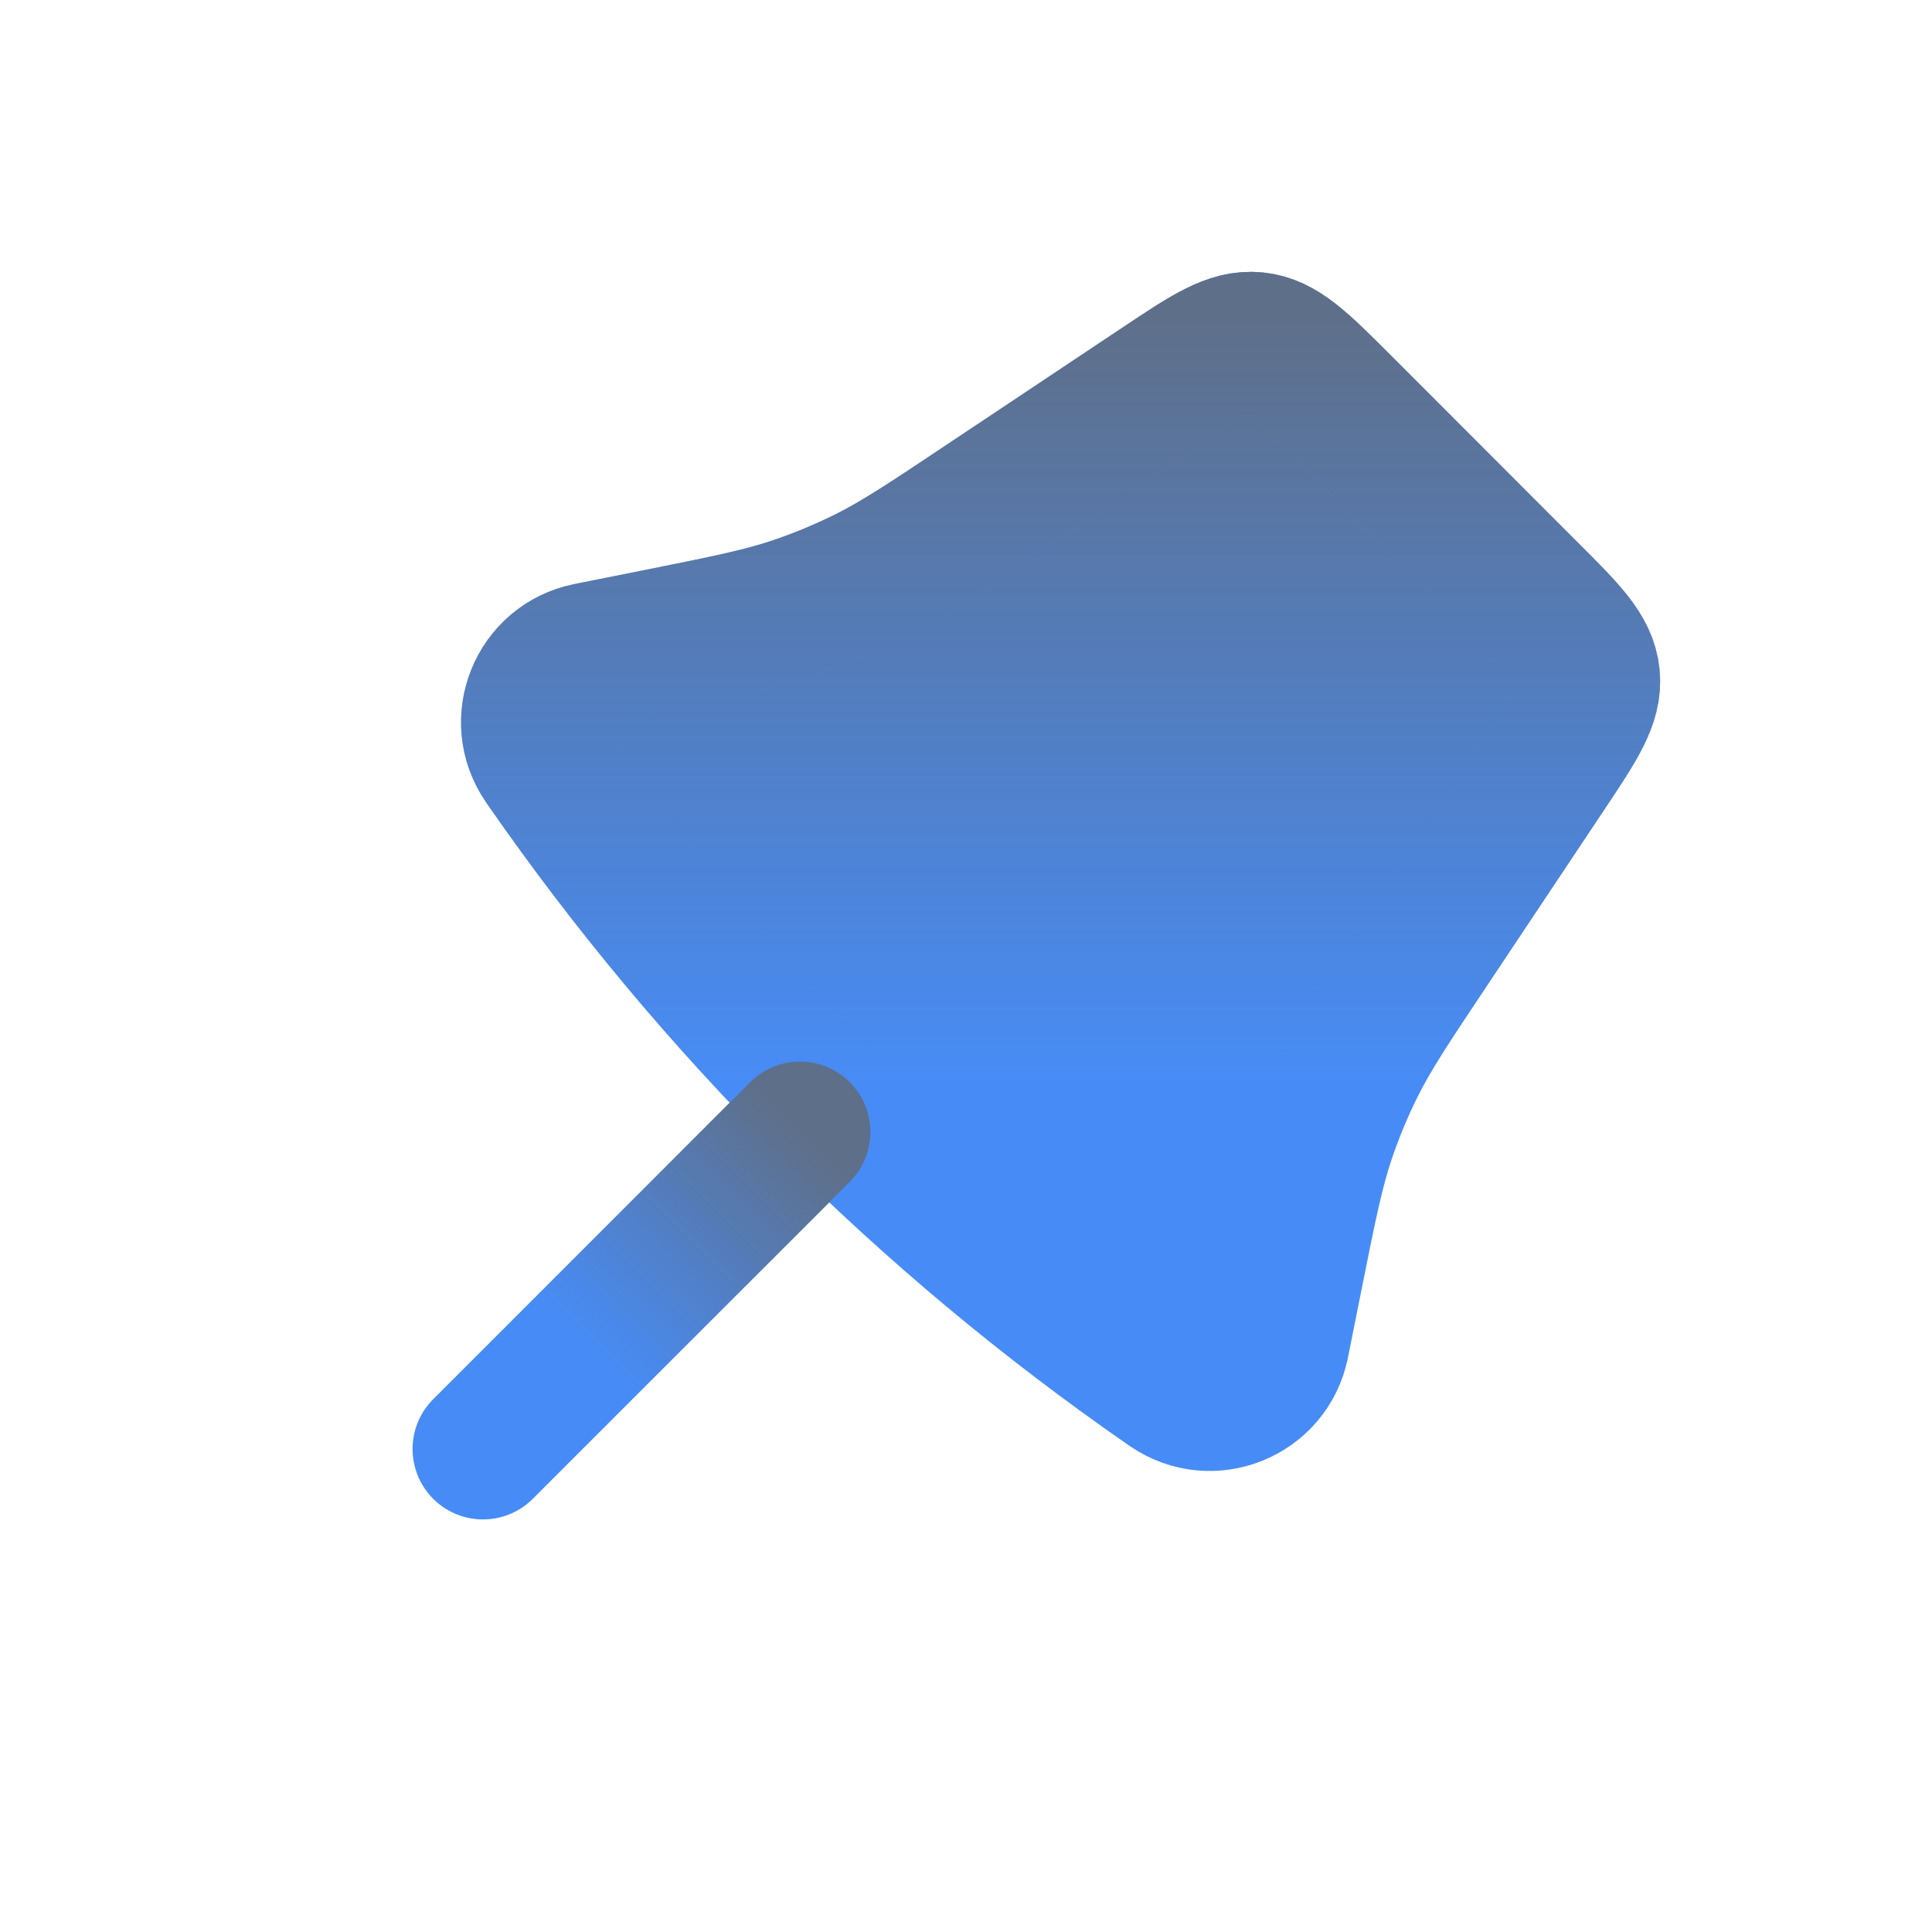 <svg width="24" height="24" viewBox="0 0 24 24" fill="none" xmlns="http://www.w3.org/2000/svg">
<path d="M14.431 4.796C15.003 4.415 15.288 4.224 15.6 4.255C15.911 4.286 16.154 4.529 16.64 5.014L18.985 7.361C19.471 7.846 19.714 8.089 19.745 8.4C19.776 8.712 19.585 8.997 19.204 9.569L17.762 11.733C17.27 12.47 17.024 12.839 16.828 13.232C16.683 13.524 16.558 13.825 16.454 14.135C16.315 14.552 16.228 14.986 16.054 15.855L15.887 16.691C15.886 16.694 15.886 16.695 15.886 16.696C15.761 17.311 15.049 17.599 14.532 17.243C14.531 17.243 14.53 17.242 14.527 17.24C14.516 17.232 14.51 17.228 14.504 17.224C11.486 15.132 8.868 12.514 6.776 9.496C6.772 9.49 6.768 9.484 6.76 9.473C6.758 9.47 6.757 9.469 6.757 9.468C6.401 8.951 6.689 8.239 7.304 8.114C7.305 8.114 7.306 8.114 7.309 8.113L8.145 7.946C9.014 7.772 9.448 7.685 9.865 7.546C10.175 7.442 10.476 7.317 10.768 7.172C11.161 6.976 11.53 6.73 12.267 6.238L14.431 4.796Z" fill="#478CF6"/>
<path d="M14.431 4.796C15.003 4.415 15.288 4.224 15.6 4.255C15.911 4.286 16.154 4.529 16.64 5.014L18.985 7.361C19.471 7.846 19.714 8.089 19.745 8.4C19.776 8.712 19.585 8.997 19.204 9.569L17.762 11.733C17.27 12.47 17.024 12.839 16.828 13.232C16.683 13.524 16.558 13.825 16.454 14.135C16.315 14.552 16.228 14.986 16.054 15.855L15.887 16.691C15.886 16.694 15.886 16.695 15.886 16.696C15.761 17.311 15.049 17.599 14.532 17.243C14.531 17.243 14.53 17.242 14.527 17.24C14.516 17.232 14.51 17.228 14.504 17.224C11.486 15.132 8.868 12.514 6.776 9.496C6.772 9.49 6.768 9.484 6.76 9.473C6.758 9.47 6.757 9.469 6.757 9.468C6.401 8.951 6.689 8.239 7.304 8.114C7.305 8.114 7.306 8.114 7.309 8.113L8.145 7.946C9.014 7.772 9.448 7.685 9.865 7.546C10.175 7.442 10.476 7.317 10.768 7.172C11.161 6.976 11.53 6.73 12.267 6.238L14.431 4.796Z" fill="url(#paint0_linear_135_849)" fill-opacity="0.75" style="mix-blend-mode:overlay"/>
<path d="M14.431 4.796C15.003 4.415 15.288 4.224 15.6 4.255C15.911 4.286 16.154 4.529 16.64 5.014L18.985 7.361C19.471 7.846 19.714 8.089 19.745 8.4C19.776 8.712 19.585 8.997 19.204 9.569L17.762 11.733C17.27 12.47 17.024 12.839 16.828 13.232C16.683 13.524 16.558 13.825 16.454 14.135C16.315 14.552 16.228 14.986 16.054 15.855L15.887 16.691C15.886 16.694 15.886 16.695 15.886 16.696C15.761 17.311 15.049 17.599 14.532 17.243C14.531 17.243 14.53 17.242 14.527 17.24C14.516 17.232 14.51 17.228 14.504 17.224C11.486 15.132 8.868 12.514 6.776 9.496C6.772 9.49 6.768 9.484 6.76 9.473C6.758 9.47 6.757 9.469 6.757 9.468C6.401 8.951 6.689 8.239 7.304 8.114C7.305 8.114 7.306 8.114 7.309 8.113L8.145 7.946C9.014 7.772 9.448 7.685 9.865 7.546C10.175 7.442 10.476 7.317 10.768 7.172C11.161 6.976 11.53 6.73 12.267 6.238L14.431 4.796Z" stroke="#478CF6" stroke-width="1.75"/>
<path d="M14.431 4.796C15.003 4.415 15.288 4.224 15.6 4.255C15.911 4.286 16.154 4.529 16.64 5.014L18.985 7.361C19.471 7.846 19.714 8.089 19.745 8.4C19.776 8.712 19.585 8.997 19.204 9.569L17.762 11.733C17.27 12.47 17.024 12.839 16.828 13.232C16.683 13.524 16.558 13.825 16.454 14.135C16.315 14.552 16.228 14.986 16.054 15.855L15.887 16.691C15.886 16.694 15.886 16.695 15.886 16.696C15.761 17.311 15.049 17.599 14.532 17.243C14.531 17.243 14.53 17.242 14.527 17.24C14.516 17.232 14.51 17.228 14.504 17.224C11.486 15.132 8.868 12.514 6.776 9.496C6.772 9.49 6.768 9.484 6.76 9.473C6.758 9.47 6.757 9.469 6.757 9.468C6.401 8.951 6.689 8.239 7.304 8.114C7.305 8.114 7.306 8.114 7.309 8.113L8.145 7.946C9.014 7.772 9.448 7.685 9.865 7.546C10.175 7.442 10.476 7.317 10.768 7.172C11.161 6.976 11.53 6.73 12.267 6.238L14.431 4.796Z" stroke="url(#paint1_linear_135_849)" stroke-opacity="0.75" stroke-width="1.75" style="mix-blend-mode:overlay"/>
<path d="M6 18L9.938 14.062" stroke="#478CF6" stroke-width="1.75" stroke-linecap="round"/>
<path d="M6 18L9.938 14.062" stroke="url(#paint2_linear_135_849)" stroke-opacity="0.75" stroke-width="1.75" stroke-linecap="round" style="mix-blend-mode:overlay"/>
<defs>
<linearGradient id="paint0_linear_135_849" x1="13" y1="4" x2="13" y2="18" gradientUnits="userSpaceOnUse">
<stop stop-color="#666666"/>
<stop offset="0.677" stop-color="#666666" stop-opacity="0"/>
</linearGradient>
<linearGradient id="paint1_linear_135_849" x1="13" y1="4" x2="13" y2="18" gradientUnits="userSpaceOnUse">
<stop stop-color="#666666"/>
<stop offset="0.677" stop-color="#666666" stop-opacity="0"/>
</linearGradient>
<linearGradient id="paint2_linear_135_849" x1="10.291" y1="14.416" x2="6.354" y2="18.354" gradientUnits="userSpaceOnUse">
<stop stop-color="#666666"/>
<stop offset="0.677" stop-color="#666666" stop-opacity="0"/>
</linearGradient>
</defs>
</svg>
